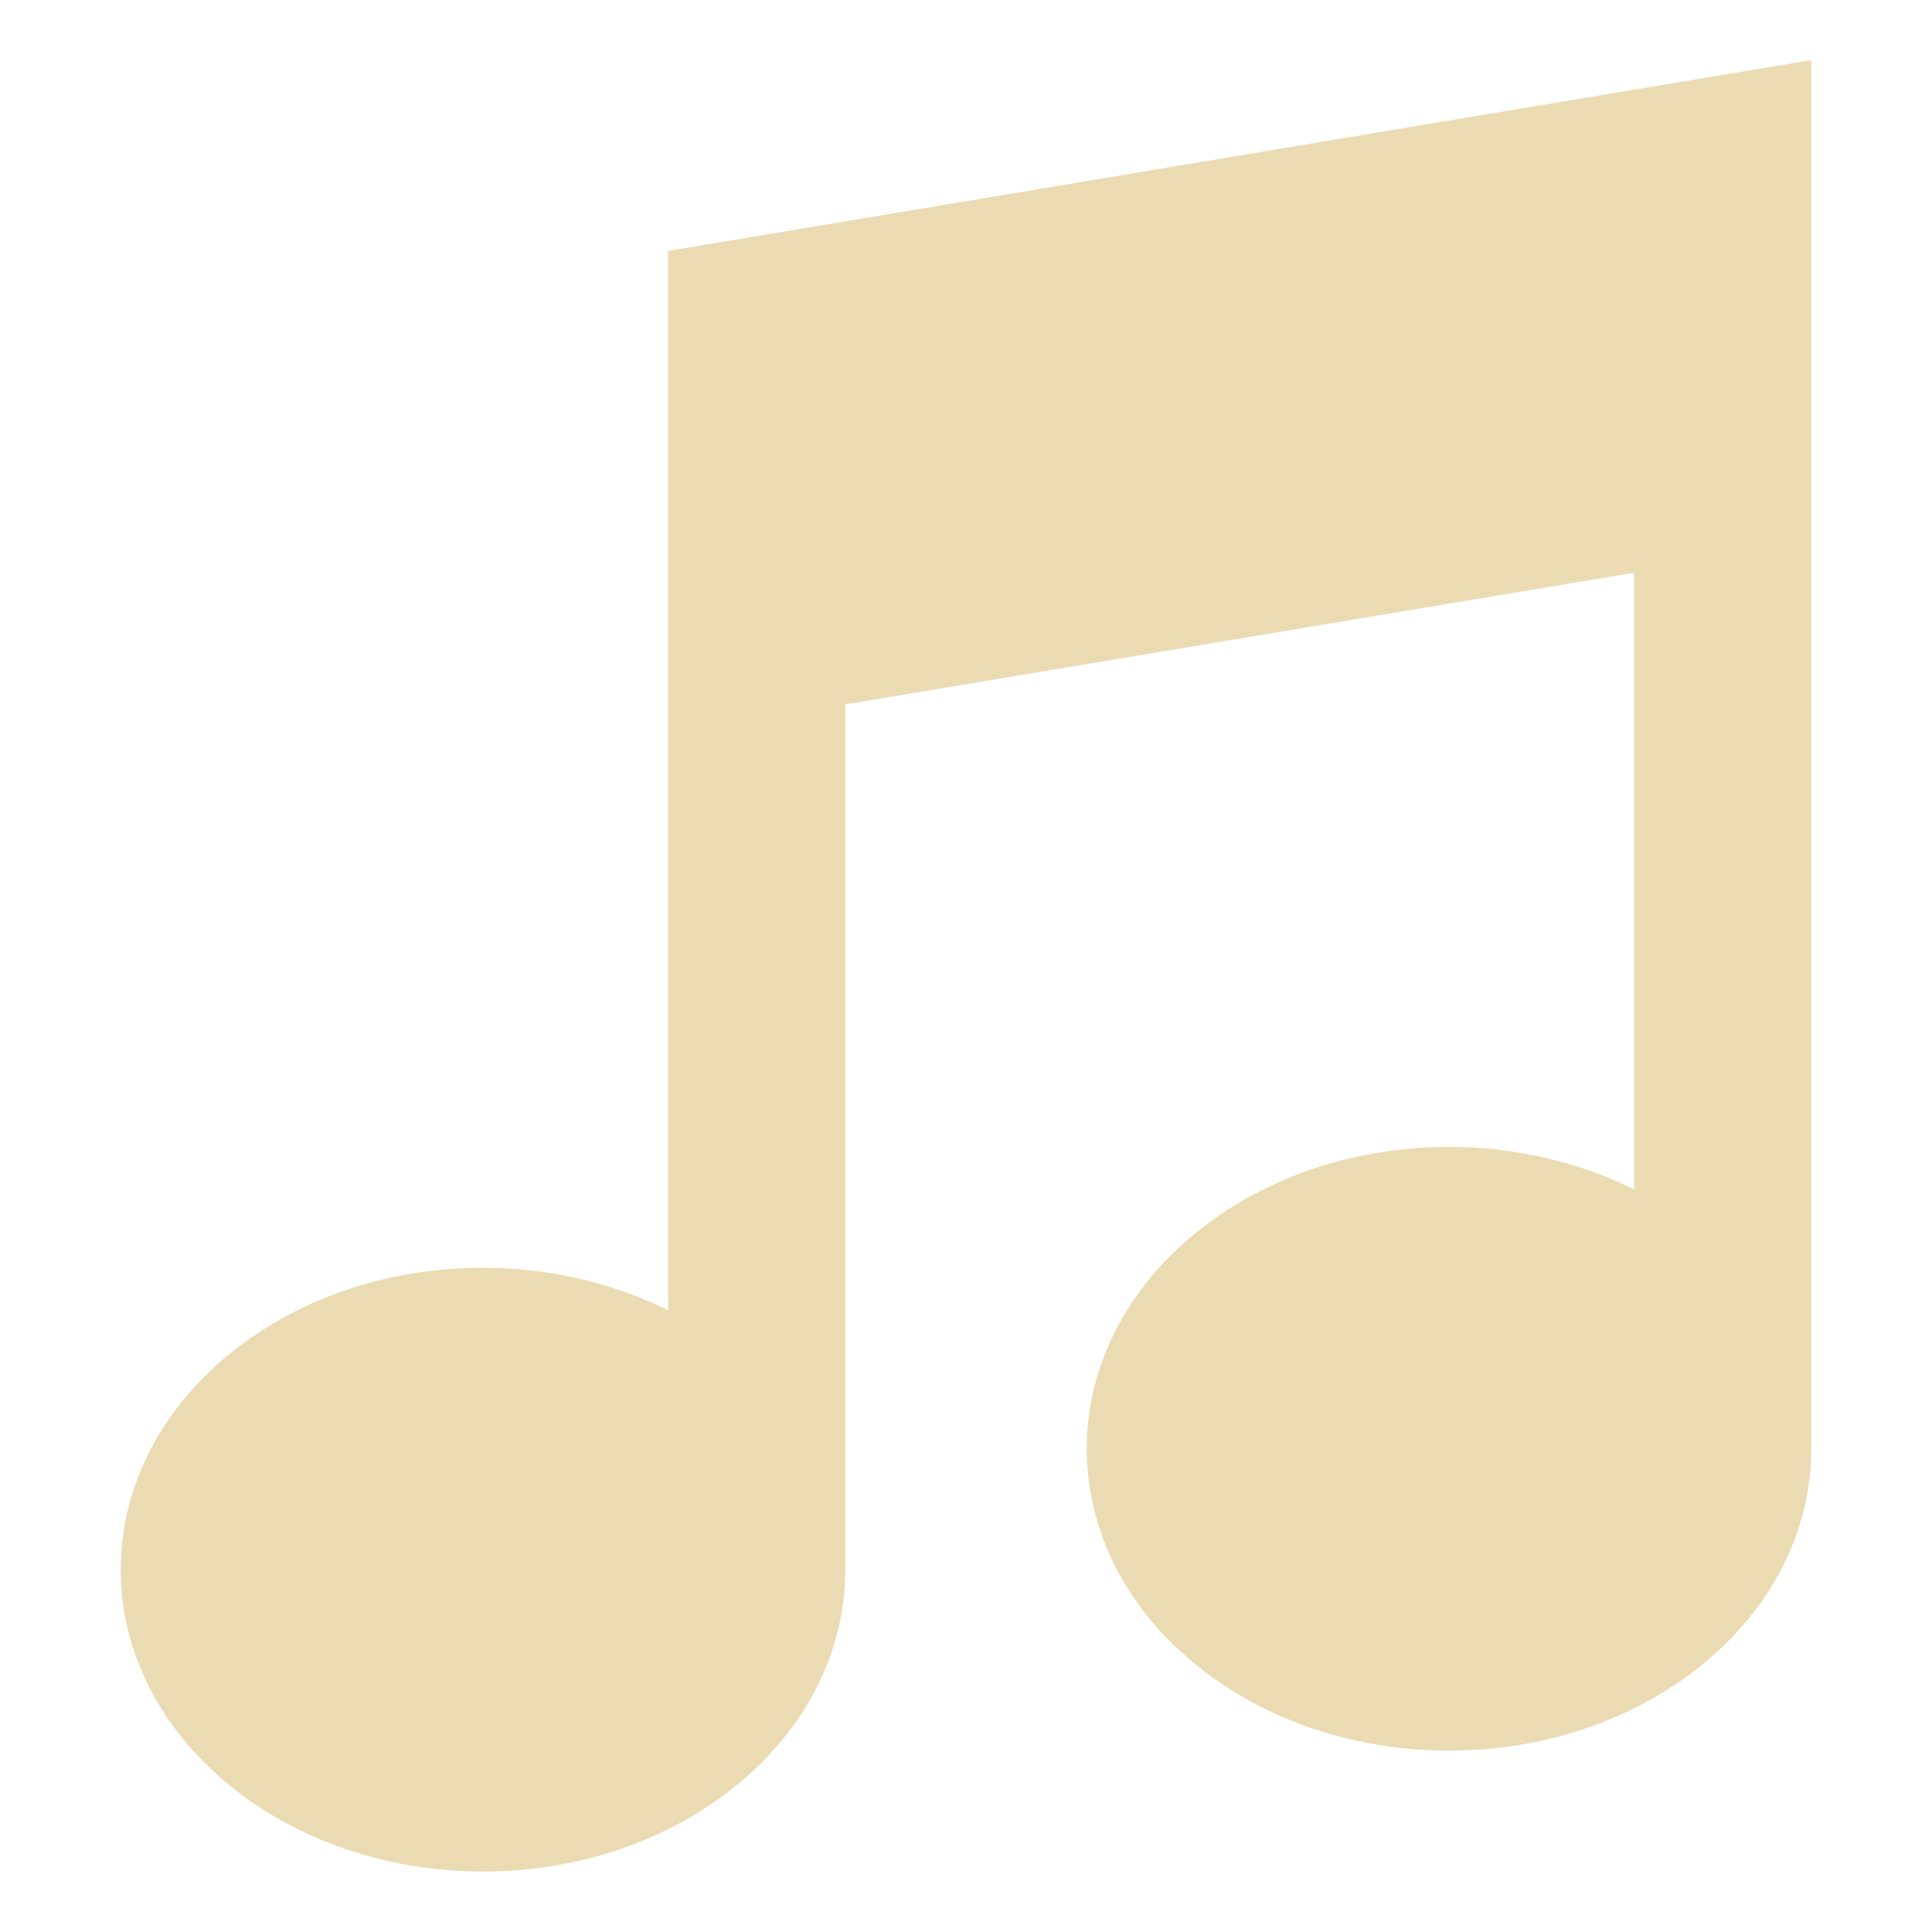 <svg width="16" height="16" version="1.1" viewBox="0 0 16 16" xmlns="http://www.w3.org/2000/svg">
  <defs>
    <style type="text/css">.ColorScheme-Text { color:#ebdbb2; } .ColorScheme-Highlight { color:#458588; }</style>
  </defs>
  <path class="ColorScheme-Text" d="m5.533 2.078v8.773c-0.464-0.23-0.994-0.351-1.533-0.352-1.657 0-3 1.119-3 2.5s1.343 2.5 3 2.5 3-1.119 3-2.5v-7.166l6.533-1.09v5.107c-0.464-0.23-0.994-0.351-1.533-0.352-1.657 0-3 1.119-3 2.5s1.343 2.5 3 2.5 3-1.119 3-2.5v-11.5z" fill="currentColor"/>
</svg>
